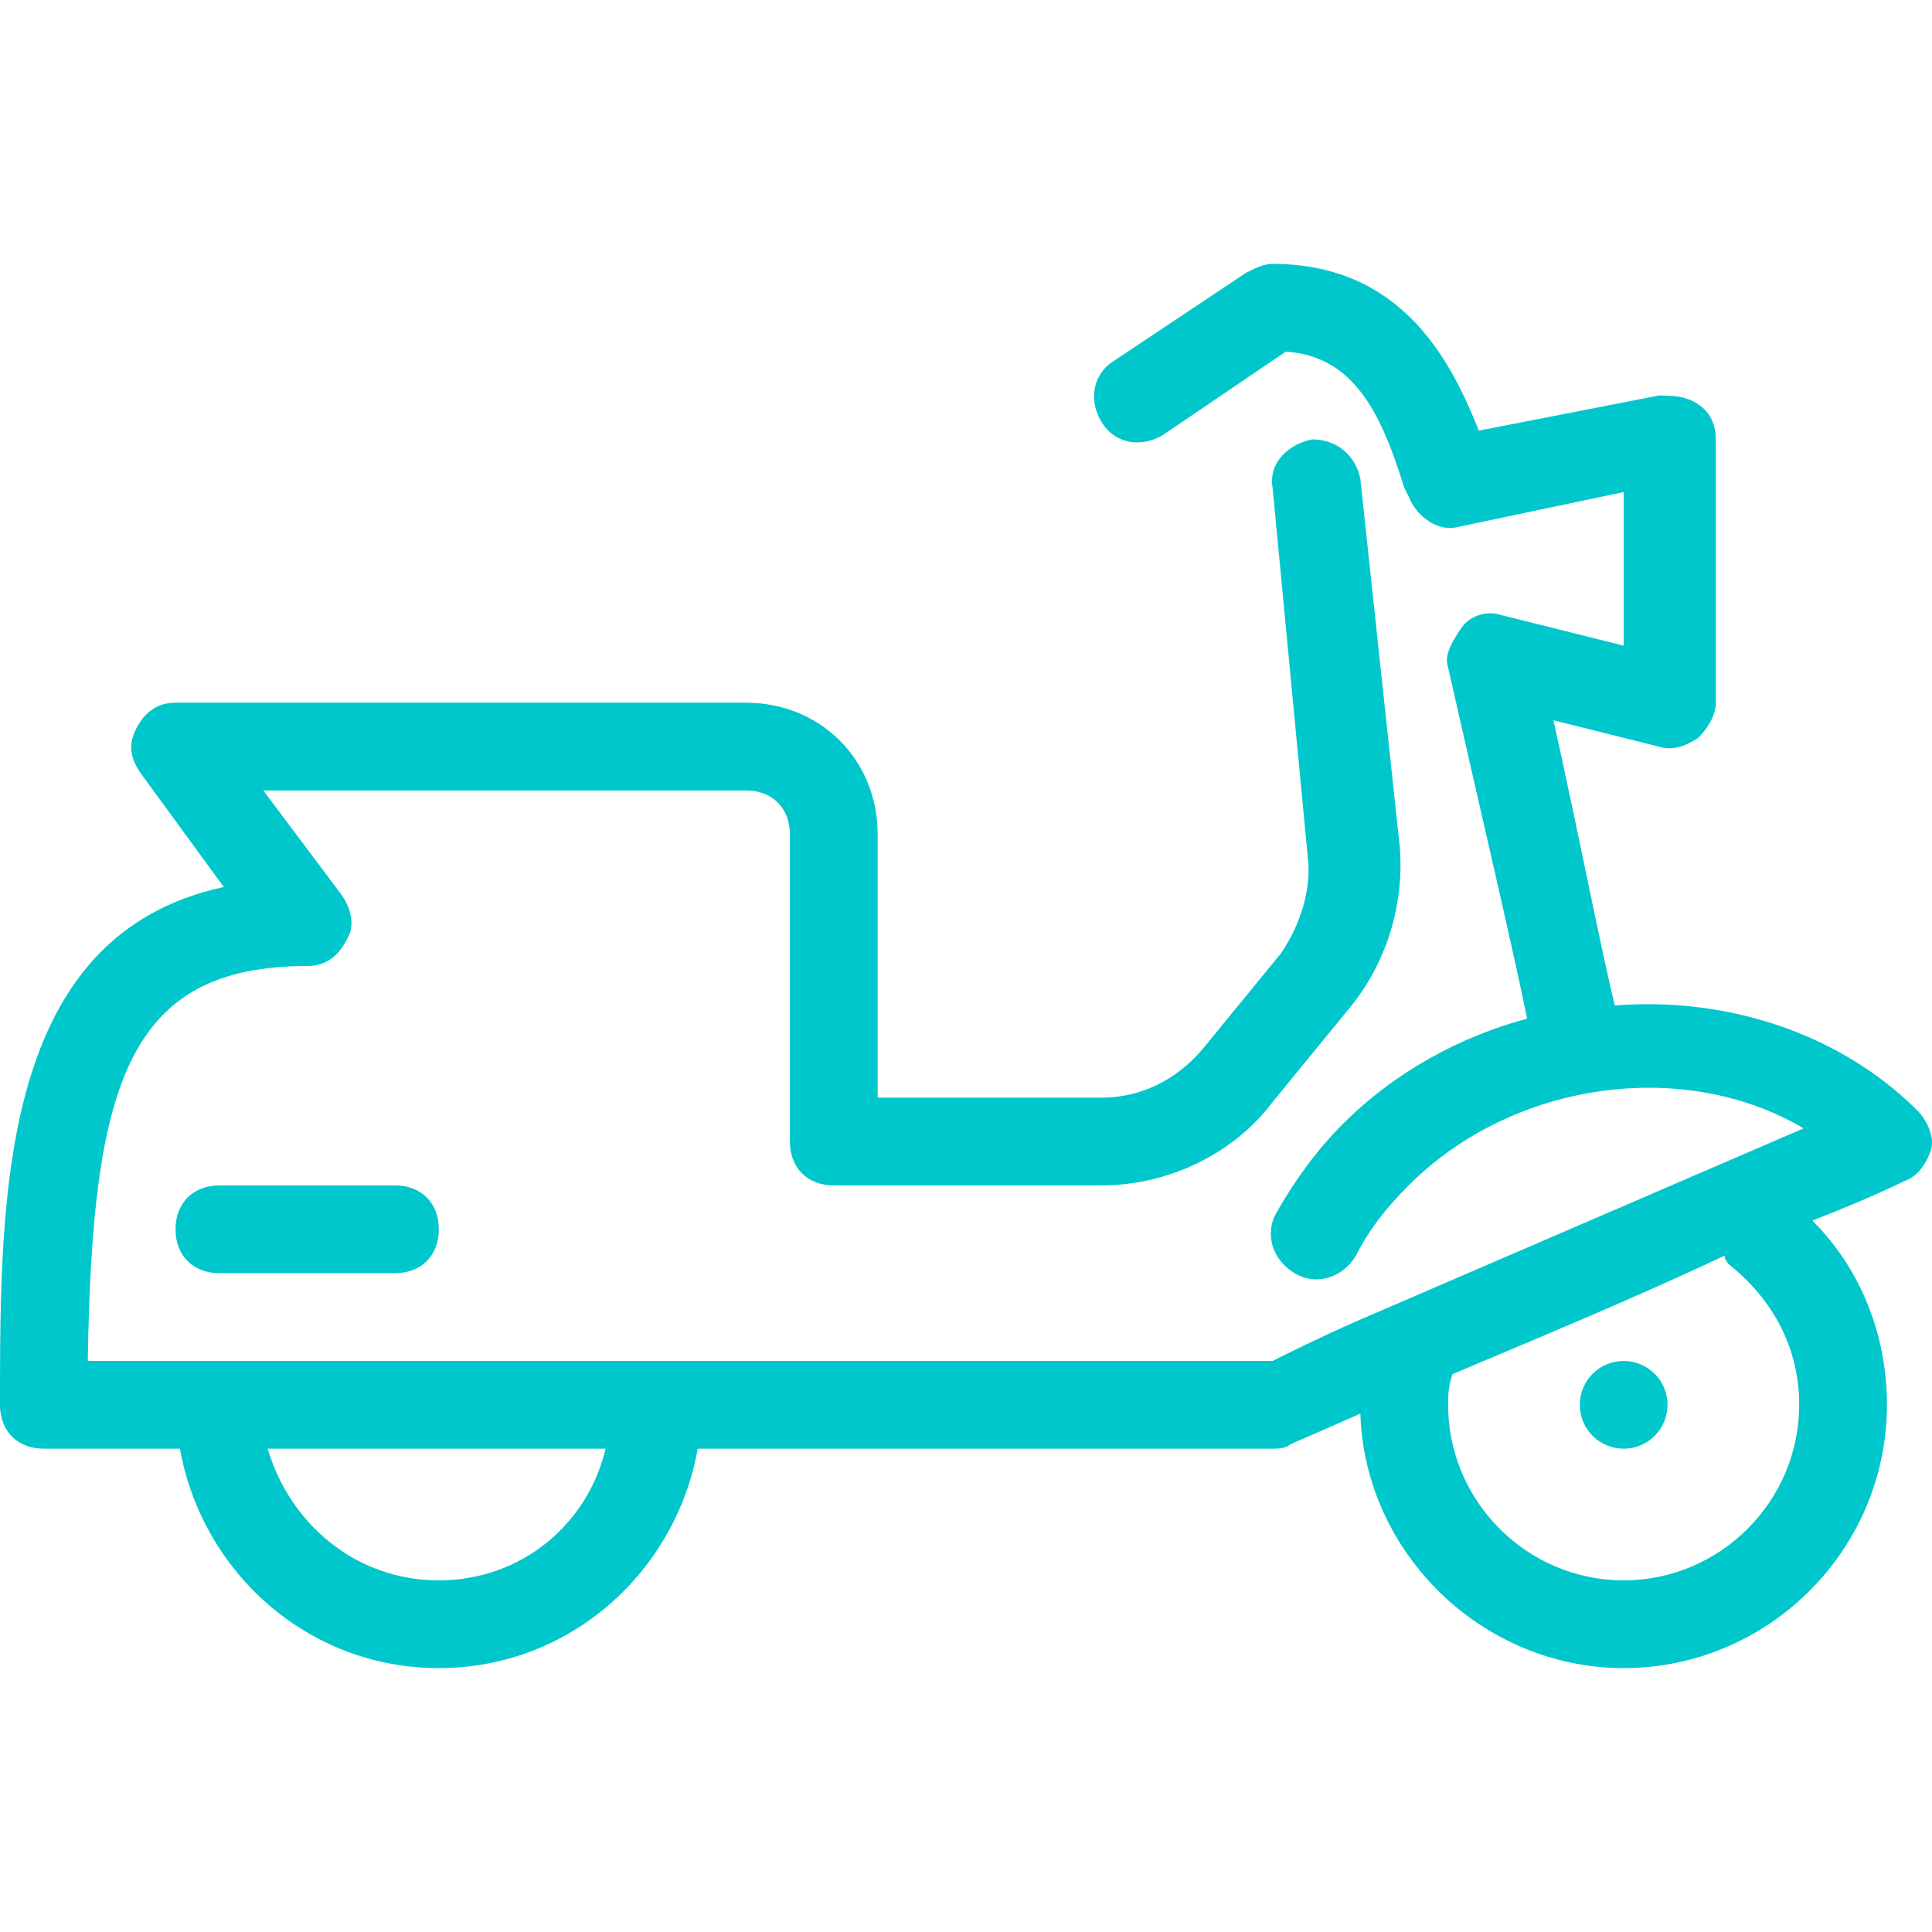 <?xml version="1.0" encoding="iso-8859-1"?>
<!-- Generator: Adobe Illustrator 19.0.0, SVG Export Plug-In . SVG Version: 6.00 Build 0)  -->
<svg version="1.1" id="Layer_1" xmlns="http://www.w3.org/2000/svg" xmlns:xlink="http://www.w3.org/1999/xlink" x="0px" y="0px"
	 viewBox="0 0 512.31 512.31" style="enable-background:new 0 0 512.31 512.31;" xml:space="preserve">
<g>
	<g>
		<circle fill="#00C7CB" cx="430.545" cy="372.518" r="11.636"/>
	</g>
</g>
<g>
	<g>
		<path fill="#00C7CB" d="M508.509,294.555c-20.945-20.945-51.2-30.255-80.291-27.927c-3.491-13.964-9.309-44.218-16.291-75.636l27.927,6.982
			c3.491,1.164,6.982,0,10.473-2.327c2.327-2.327,4.655-5.818,4.655-9.309v-69.818c0-3.491-1.164-6.982-4.655-9.309
			c-3.491-2.327-6.982-2.327-10.473-2.327l-47.709,9.309c-6.982-17.455-19.782-44.218-54.691-44.218
			c-2.327,0-4.655,1.164-6.982,2.327l-34.909,23.273c-5.818,3.491-6.982,10.473-3.491,16.291s10.473,6.982,16.291,3.491
			l32.582-22.109c18.618,1.164,25.6,17.455,31.418,36.073l1.164,2.327c2.327,5.818,8.145,9.309,12.8,8.145l44.218-9.309v40.727
			l-32.582-8.145c-3.491-1.164-8.146,0-10.473,3.491s-4.655,6.982-3.491,10.473c8.145,36.073,17.455,75.636,20.945,93.091
			c-17.455,4.655-34.909,13.964-48.873,27.927c-6.982,6.982-12.8,15.127-17.455,23.273c-3.491,5.818-1.164,12.8,4.655,16.291
			c5.818,3.491,12.8,1.164,16.291-4.655c3.491-6.982,8.146-12.8,13.964-18.618c27.927-27.927,73.309-33.745,104.727-15.127
			l-118.691,51.2c-10.473,4.655-17.455,8.145-22.109,10.473H174.545H58.182H23.273c1.164-73.309,10.473-104.727,58.182-104.727
			c4.655,0,8.145-2.327,10.473-6.982c2.327-3.491,1.164-8.145-1.164-11.636l-20.945-27.927h128c6.982,0,11.636,4.655,11.636,11.636
			V302.7c0,6.982,4.655,11.636,11.636,11.636h70.982c17.455,0,34.909-8.145,45.382-22.109l20.945-25.6
			c9.309-11.636,13.964-26.764,12.8-41.891l-10.473-97.745c-1.164-5.818-5.818-10.473-12.8-10.473
			c-5.818,1.164-11.636,5.818-10.473,12.8l9.309,97.745c1.164,9.309-2.327,18.618-6.982,25.6l-20.945,25.6
			c-6.982,8.145-16.291,12.8-26.764,12.8h-59.345v-69.818c0-19.782-15.127-34.909-34.909-34.909H46.545
			c-4.655,0-8.145,2.327-10.473,6.982s-1.164,8.145,1.164,11.636l22.109,30.255C0,248.009,0,316.664,0,372.518
			c0,6.982,4.655,11.636,11.636,11.636h36.073c5.818,32.582,33.745,58.182,68.655,58.182c34.909,0,62.836-25.6,68.655-58.182
			h152.436c1.164,0,3.491,0,4.655-1.164c0,0,8.146-3.491,18.618-8.145c1.164,37.236,32.582,67.491,69.818,67.491
			c38.4,0,69.818-31.418,69.818-69.818c0-18.618-6.982-36.073-19.782-48.873c15.127-5.818,24.436-10.473,24.436-10.473
			c3.491-1.164,5.818-4.655,6.982-8.145C513.164,301.536,510.836,296.882,508.509,294.555z M116.364,419.064
			c-22.109,0-39.564-15.127-45.382-34.909h89.6C155.927,403.937,138.473,419.064,116.364,419.064z M430.545,419.064
			c-25.6,0-46.545-20.945-46.545-46.545c0-2.327,0-4.655,1.164-8.145c22.109-9.309,50.036-20.945,72.145-31.418
			c0,1.164,1.164,2.327,1.164,2.327c11.636,9.309,18.618,22.109,18.618,37.236C477.091,398.118,456.145,419.064,430.545,419.064z"/>
	</g>
</g>
<g>
	<g>
		<path fill="#00C7CB" d="M104.727,314.337H58.182c-6.982,0-11.636,4.655-11.636,11.636s4.655,11.636,11.636,11.636h46.545
			c6.982,0,11.636-4.655,11.636-11.636S111.709,314.337,104.727,314.337z"/>
	</g>
</g>
<g>
</g>
<g>
</g>
<g>
</g>
<g>
</g>
<g>
</g>
<g>
</g>
<g>
</g>
<g>
</g>
<g>
</g>
<g>
</g>
<g>
</g>
<g>
</g>
<g>
</g>
<g>
</g>
<g>
</g>
</svg>
